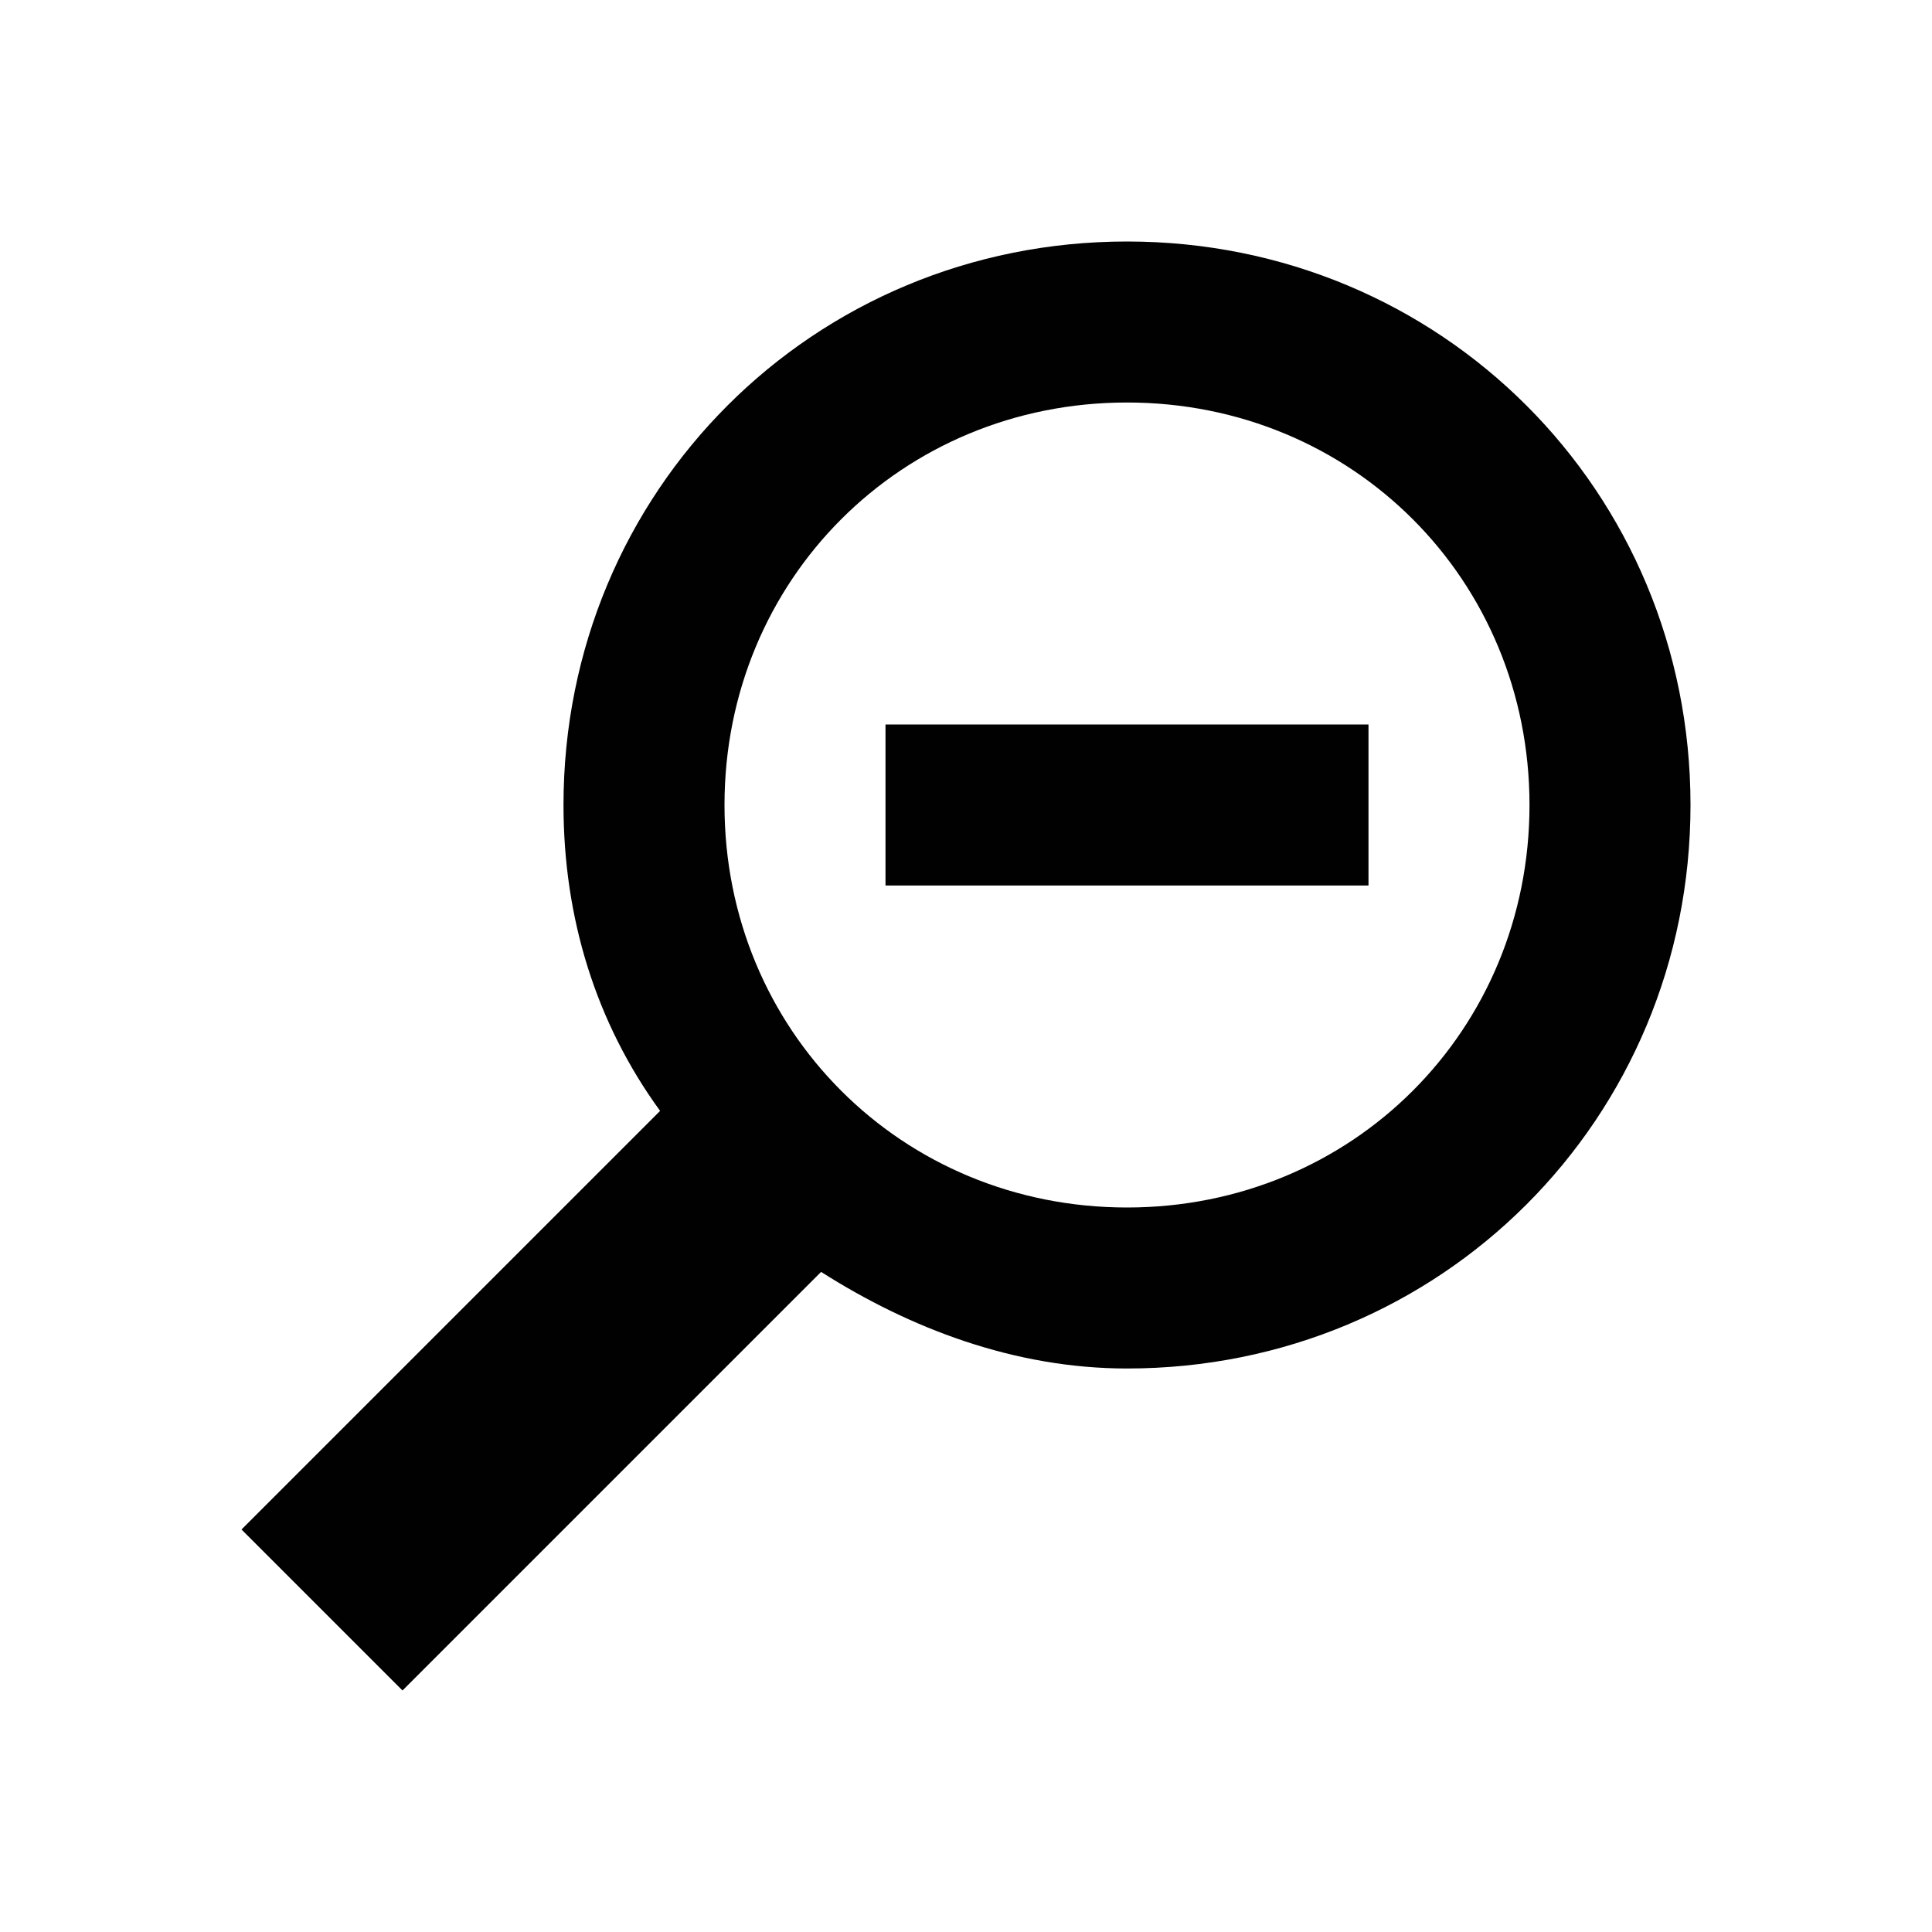 <?xml version="1.0" encoding="utf-8"?>
<!-- Generator: Adobe Illustrator 19.2.1, SVG Export Plug-In . SVG Version: 6.00 Build 0)  -->
<svg version="1.1" id="Layer_1" xmlns="http://www.w3.org/2000/svg" xmlns:xlink="http://www.w3.org/1999/xlink" x="0px" y="0px"
	 viewBox="0 0 24 24" enable-background="new 0 0 24 24" xml:space="preserve">
<g>
	<path fill="#010101" d="M14,3c-3.9,0-7,3.1-7,7c0,1.4,0.4,2.7,1.2,3.8L3,19l2,2l5.2-5.2c1.1,0.7,2.4,1.2,3.8,1.2c3.9,0,7-3.1,7-7
		S17.9,3,14,3z M14,15c-2.8,0-5-2.2-5-5s2.2-5,5-5s5,2.2,5,5S16.8,15,14,15z"/>
	<rect x="11" y="9" fill="#010101" width="6" height="2"/>
</g>
</svg>
